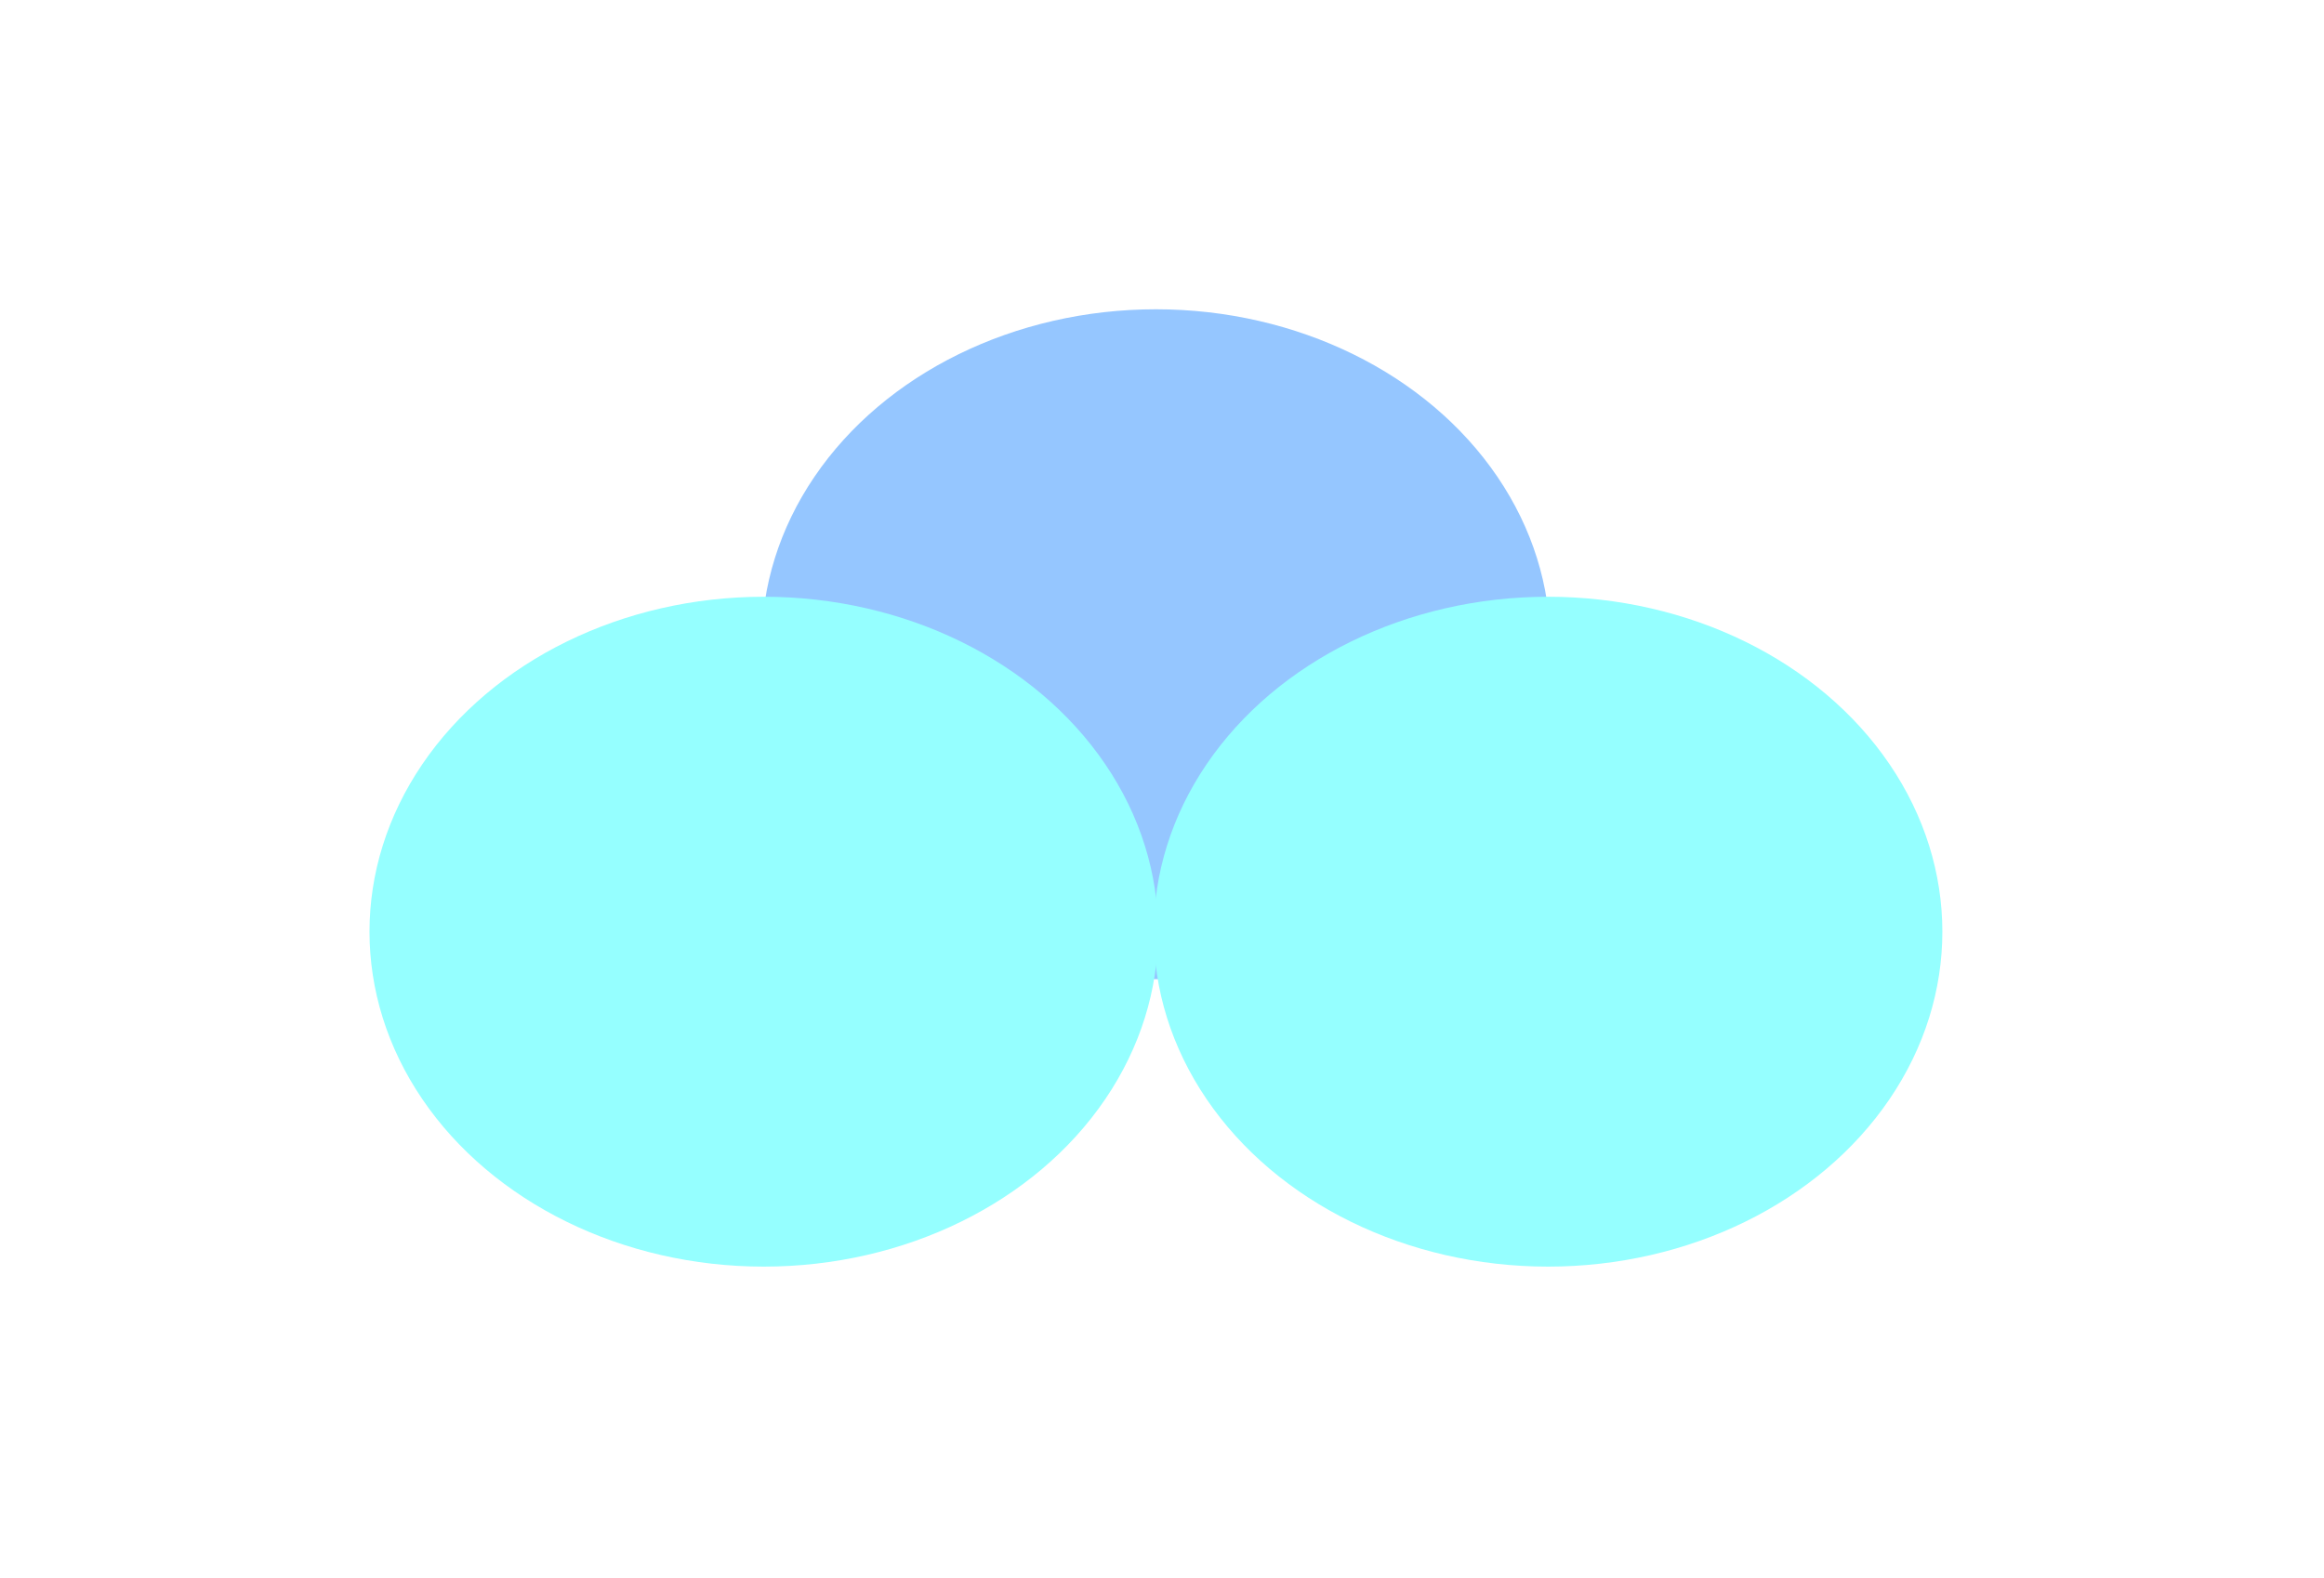 <svg width="2258" height="1534" viewBox="0 0 2258 1534" fill="none" xmlns="http://www.w3.org/2000/svg">
<g filter="url(#filter0_f_458_153)">
<ellipse cx="1123.1" cy="626.098" rx="325.512" ry="383.098" transform="rotate(-90 1123.1 626.098)" fill="#95C6FF"/>
</g>
<g filter="url(#filter1_f_458_153)">
<ellipse cx="742.098" cy="905.488" rx="325.512" ry="383.098" transform="rotate(-90 742.098 905.488)" fill="#95FFFF"/>
</g>
<g filter="url(#filter2_f_458_153)">
<ellipse cx="1504.1" cy="905.488" rx="325.512" ry="383.098" transform="rotate(-90 1504.1 905.488)" fill="#95FFFF"/>
</g>
<defs>
<filter id="filter0_f_458_153" x="440" y="0.586" width="1366.2" height="1251.02" filterUnits="userSpaceOnUse" color-interpolation-filters="sRGB">
<feFlood flood-opacity="0" result="BackgroundImageFix"/>
<feBlend mode="normal" in="SourceGraphic" in2="BackgroundImageFix" result="shape"/>
<feGaussianBlur stdDeviation="150" result="effect1_foregroundBlur_458_153"/>
</filter>
<filter id="filter1_f_458_153" x="-41" y="179.976" width="1566.2" height="1451.02" filterUnits="userSpaceOnUse" color-interpolation-filters="sRGB">
<feFlood flood-opacity="0" result="BackgroundImageFix"/>
<feBlend mode="normal" in="SourceGraphic" in2="BackgroundImageFix" result="shape"/>
<feGaussianBlur stdDeviation="200" result="effect1_foregroundBlur_458_153"/>
</filter>
<filter id="filter2_f_458_153" x="721" y="179.976" width="1566.2" height="1451.02" filterUnits="userSpaceOnUse" color-interpolation-filters="sRGB">
<feFlood flood-opacity="0" result="BackgroundImageFix"/>
<feBlend mode="normal" in="SourceGraphic" in2="BackgroundImageFix" result="shape"/>
<feGaussianBlur stdDeviation="200" result="effect1_foregroundBlur_458_153"/>
</filter>
</defs>
</svg>

